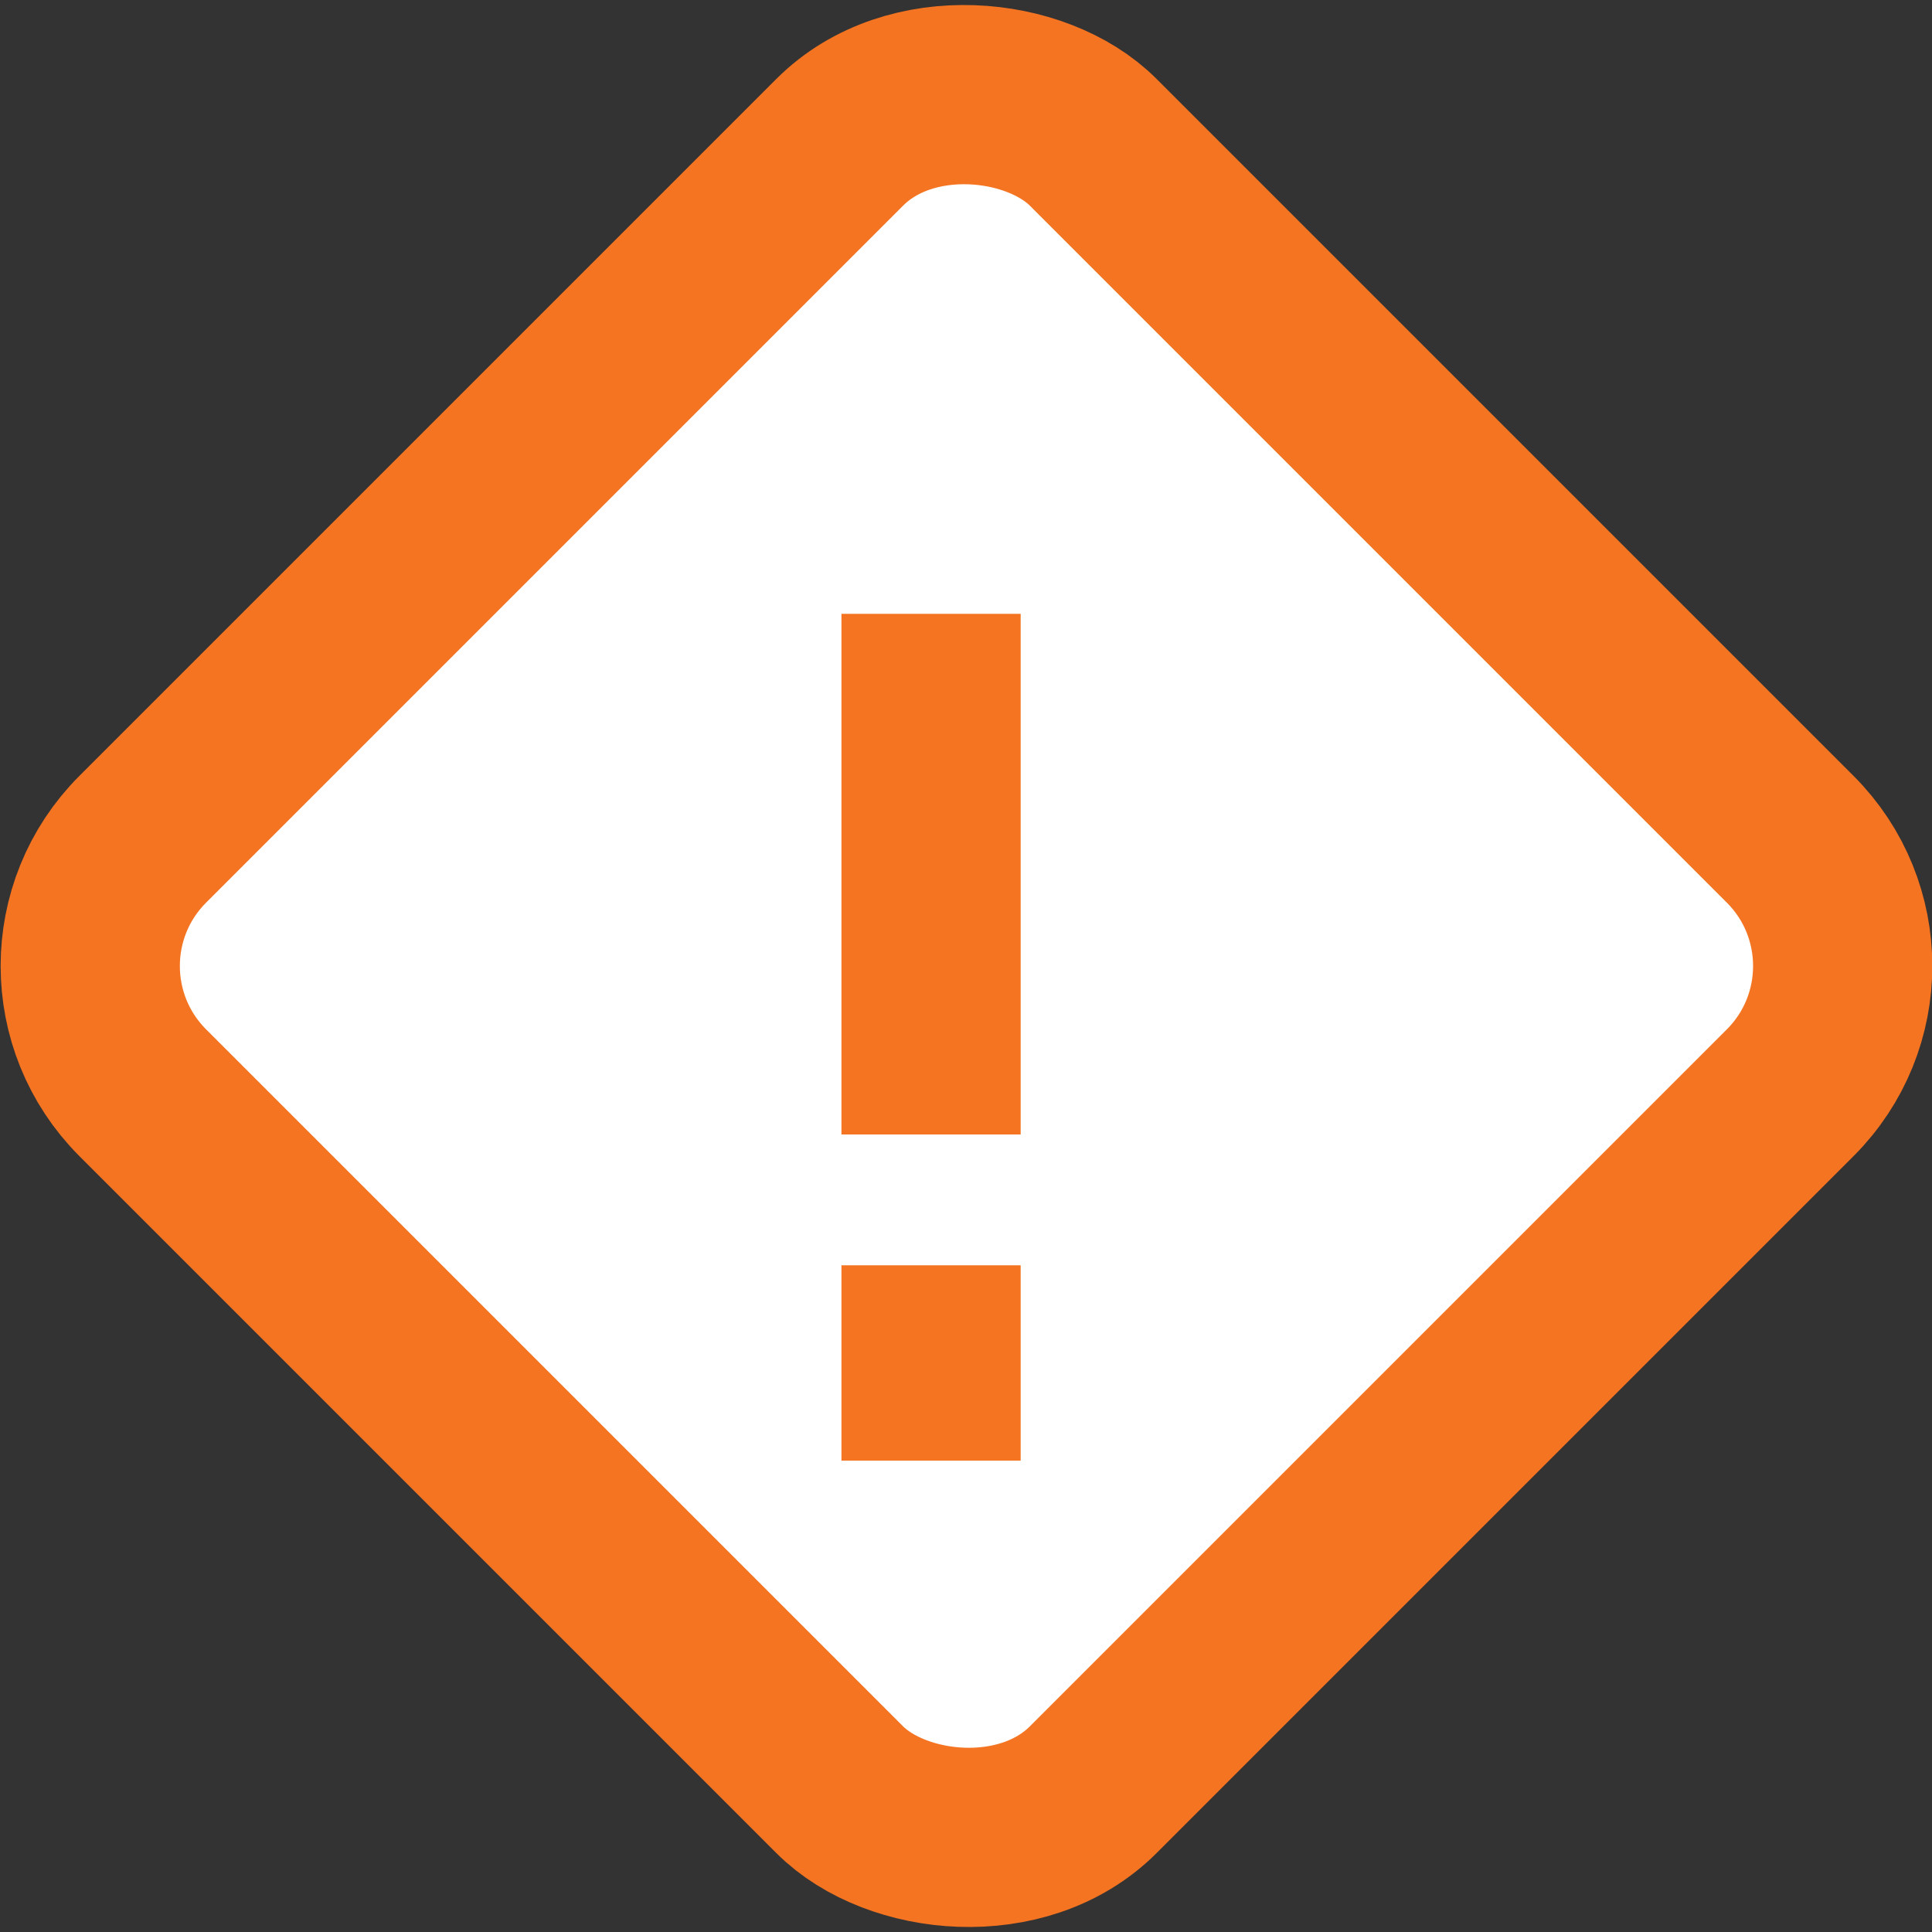 <svg xmlns="http://www.w3.org/2000/svg" viewBox="0 0 21.56 21.56"><rect x="0" y="0" width="21.56" height="21.56" fill="#333333" stroke="none"/><defs><style>.cls-1{fill:#fff;}.cls-1,.cls-2{stroke:#f47421;stroke-miterlimit:10;stroke-width:2px;}.cls-2{fill:none;}</style></defs><title>warning</title><g id="Layer_2" data-name="Layer 2"><g id="Layer_1-2" data-name="Layer 1"><g id="Layer_2-2" data-name="Layer 2"><g id="Layer_1-2-2" data-name="Layer 1-2"><rect class="cls-1" x="3.28" y="3.28" width="15" height="15" rx="2" ry="2" transform="translate(-4.46 10.78) rotate(-45)"/><line class="cls-2" x1="10.39" y1="6.85" x2="10.39" y2="12.66"/><line class="cls-2" x1="10.39" y1="14.12" x2="10.39" y2="16.3"/></g></g></g></g></svg>